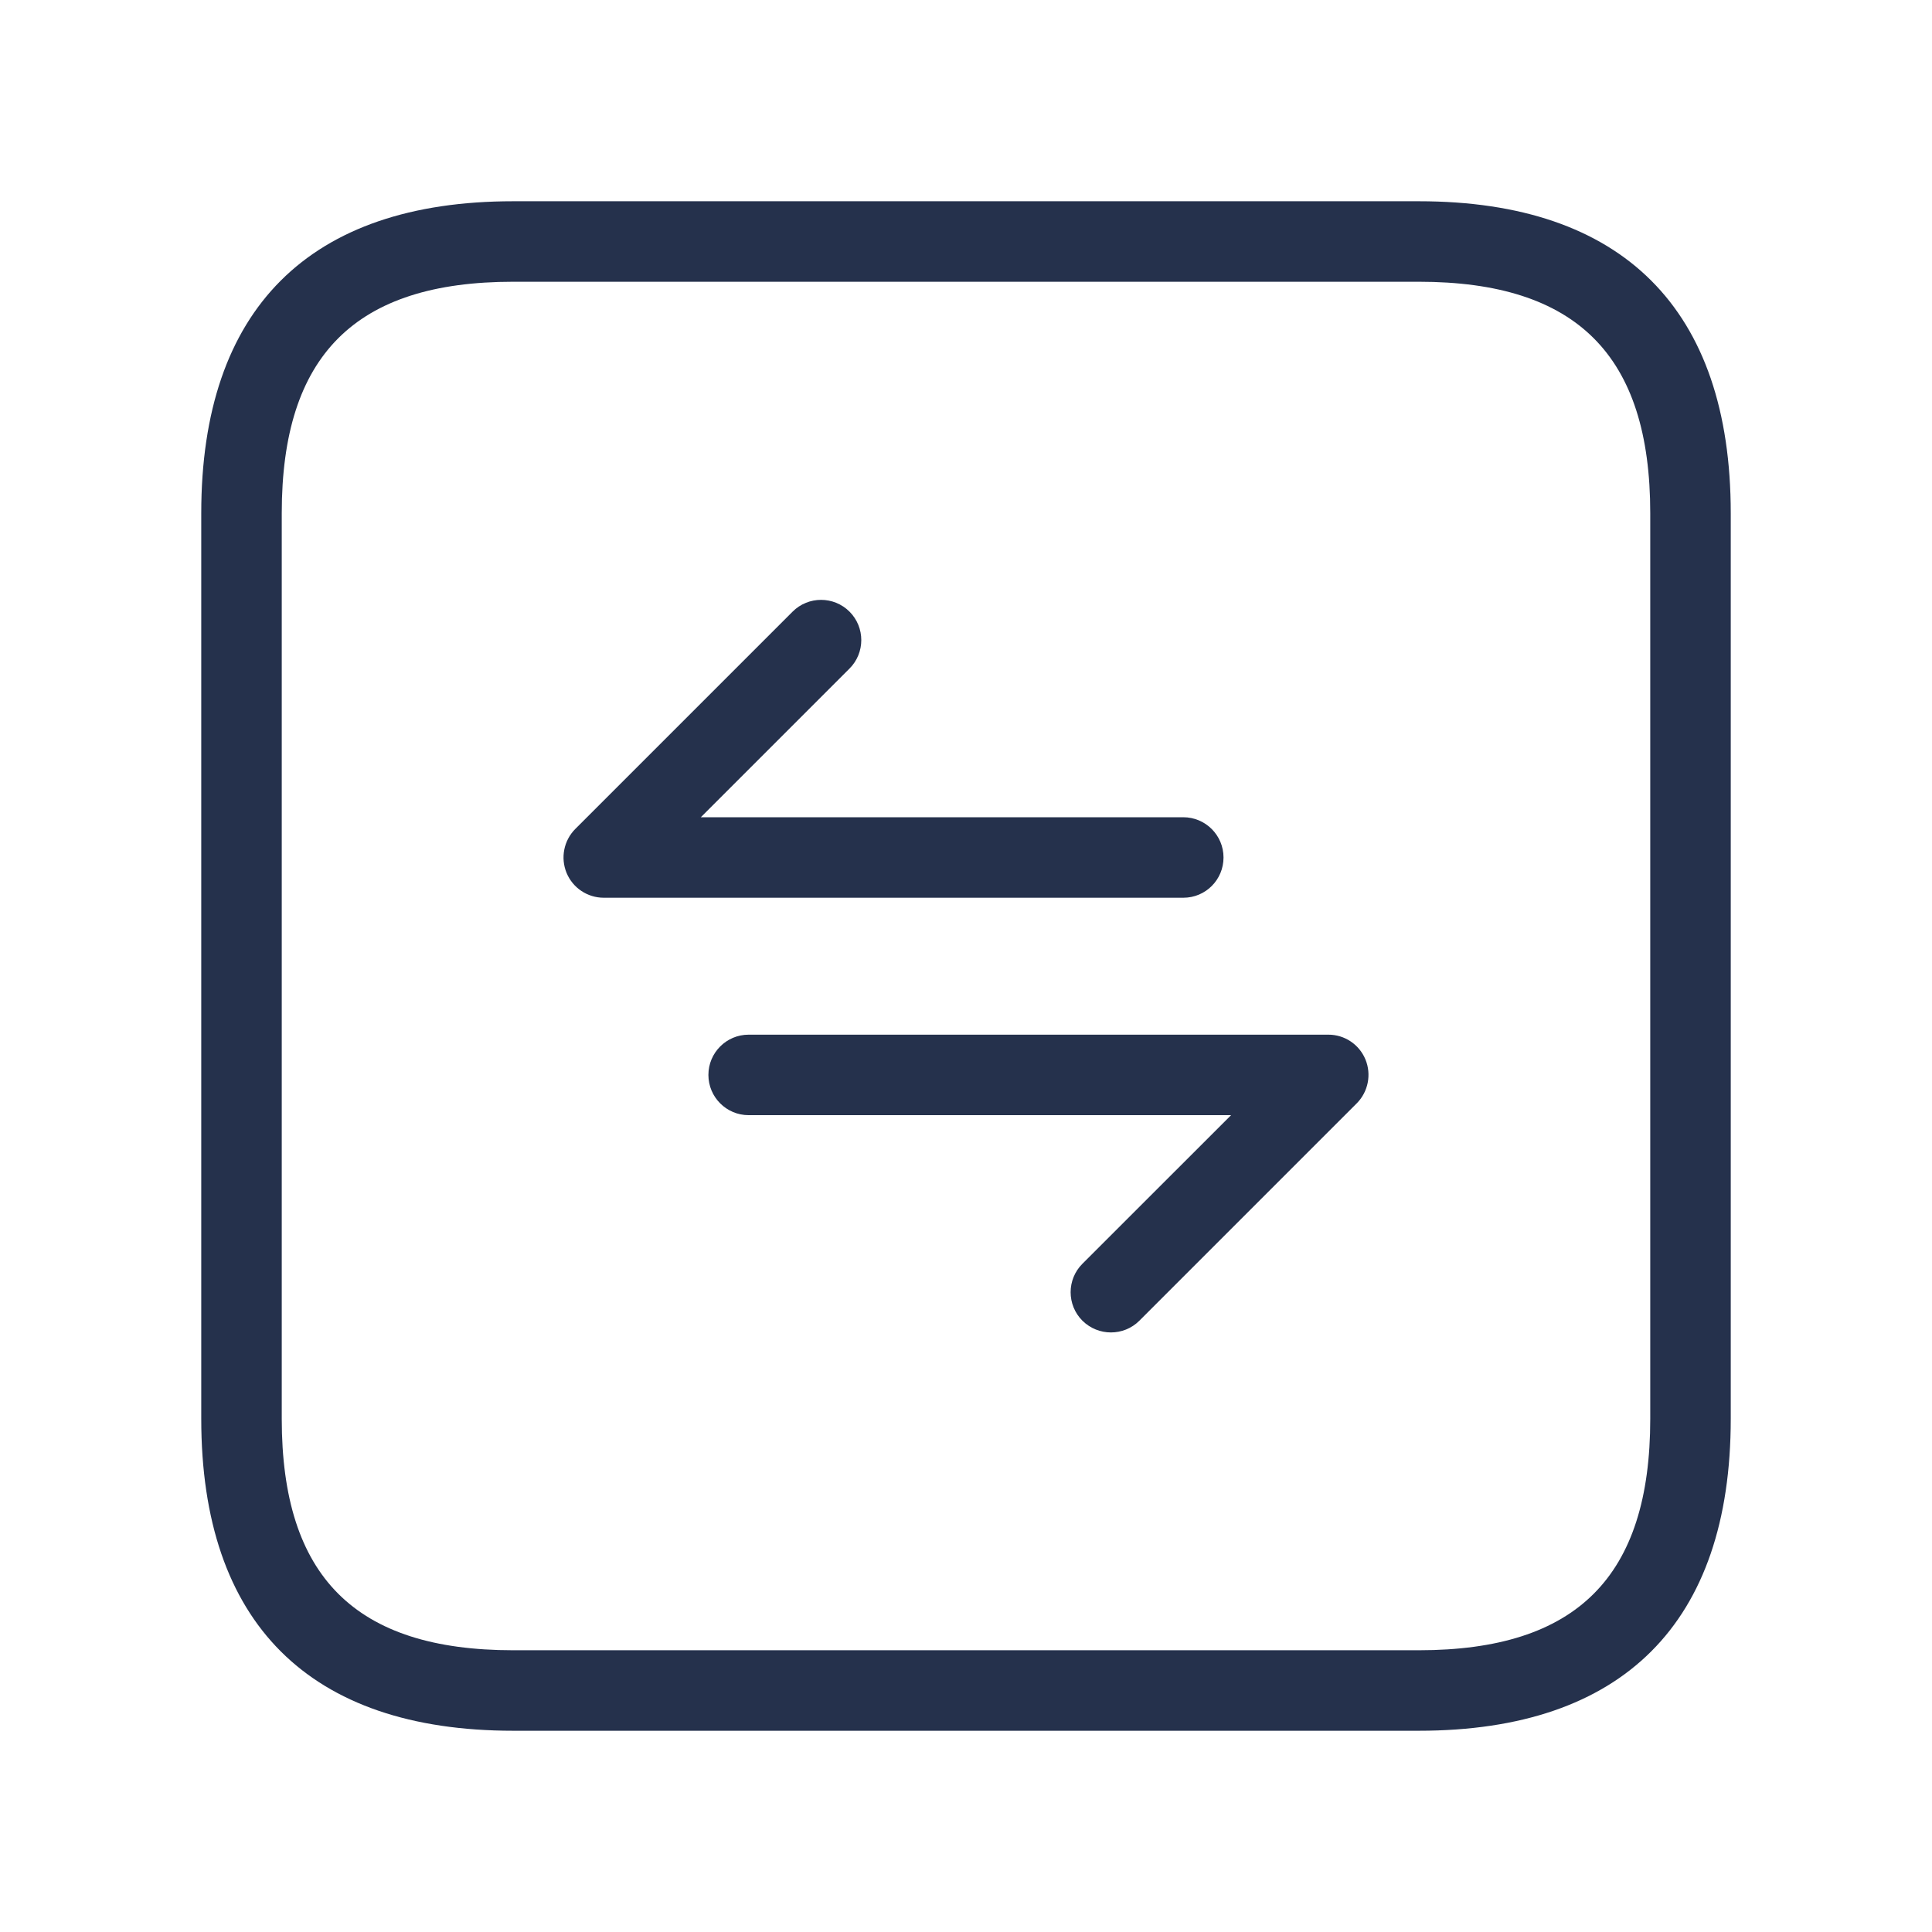 <svg width="24" height="24" viewBox="0 0 24 24" fill="none" xmlns="http://www.w3.org/2000/svg">
<path d="M17.625 2.5H6.375C3.84 2.5 2.5 3.84 2.5 6.375V17.625C2.5 20.16 3.84 21.5 6.375 21.5H17.625C20.16 21.5 21.5 20.16 21.5 17.625V6.375C21.5 3.84 20.16 2.5 17.625 2.5ZM20.5 17.625C20.5 19.586 19.587 20.5 17.625 20.5H6.375C4.413 20.5 3.5 19.586 3.5 17.625V6.375C3.5 4.414 4.413 3.5 6.375 3.5H17.625C19.587 3.5 20.5 4.414 20.5 6.375V17.625ZM16.962 13.161C17.039 13.348 16.996 13.563 16.854 13.706L14.154 16.406C14.056 16.504 13.928 16.552 13.8 16.552C13.672 16.552 13.544 16.503 13.446 16.406C13.251 16.211 13.251 15.894 13.446 15.699L15.293 13.853H9.3C9.024 13.853 8.8 13.629 8.8 13.353C8.8 13.077 9.024 12.853 9.3 12.853H16.5C16.702 12.852 16.885 12.974 16.962 13.161ZM14.7 11.152H7.5C7.298 11.152 7.115 11.03 7.038 10.843C6.961 10.656 7.004 10.441 7.146 10.298L9.846 7.598C10.041 7.403 10.358 7.403 10.553 7.598C10.748 7.793 10.748 8.11 10.553 8.305L8.706 10.152H14.699C14.975 10.152 15.199 10.376 15.199 10.652C15.199 10.928 14.977 11.152 14.7 11.152Z" fill="#25314C"/>
</svg>
